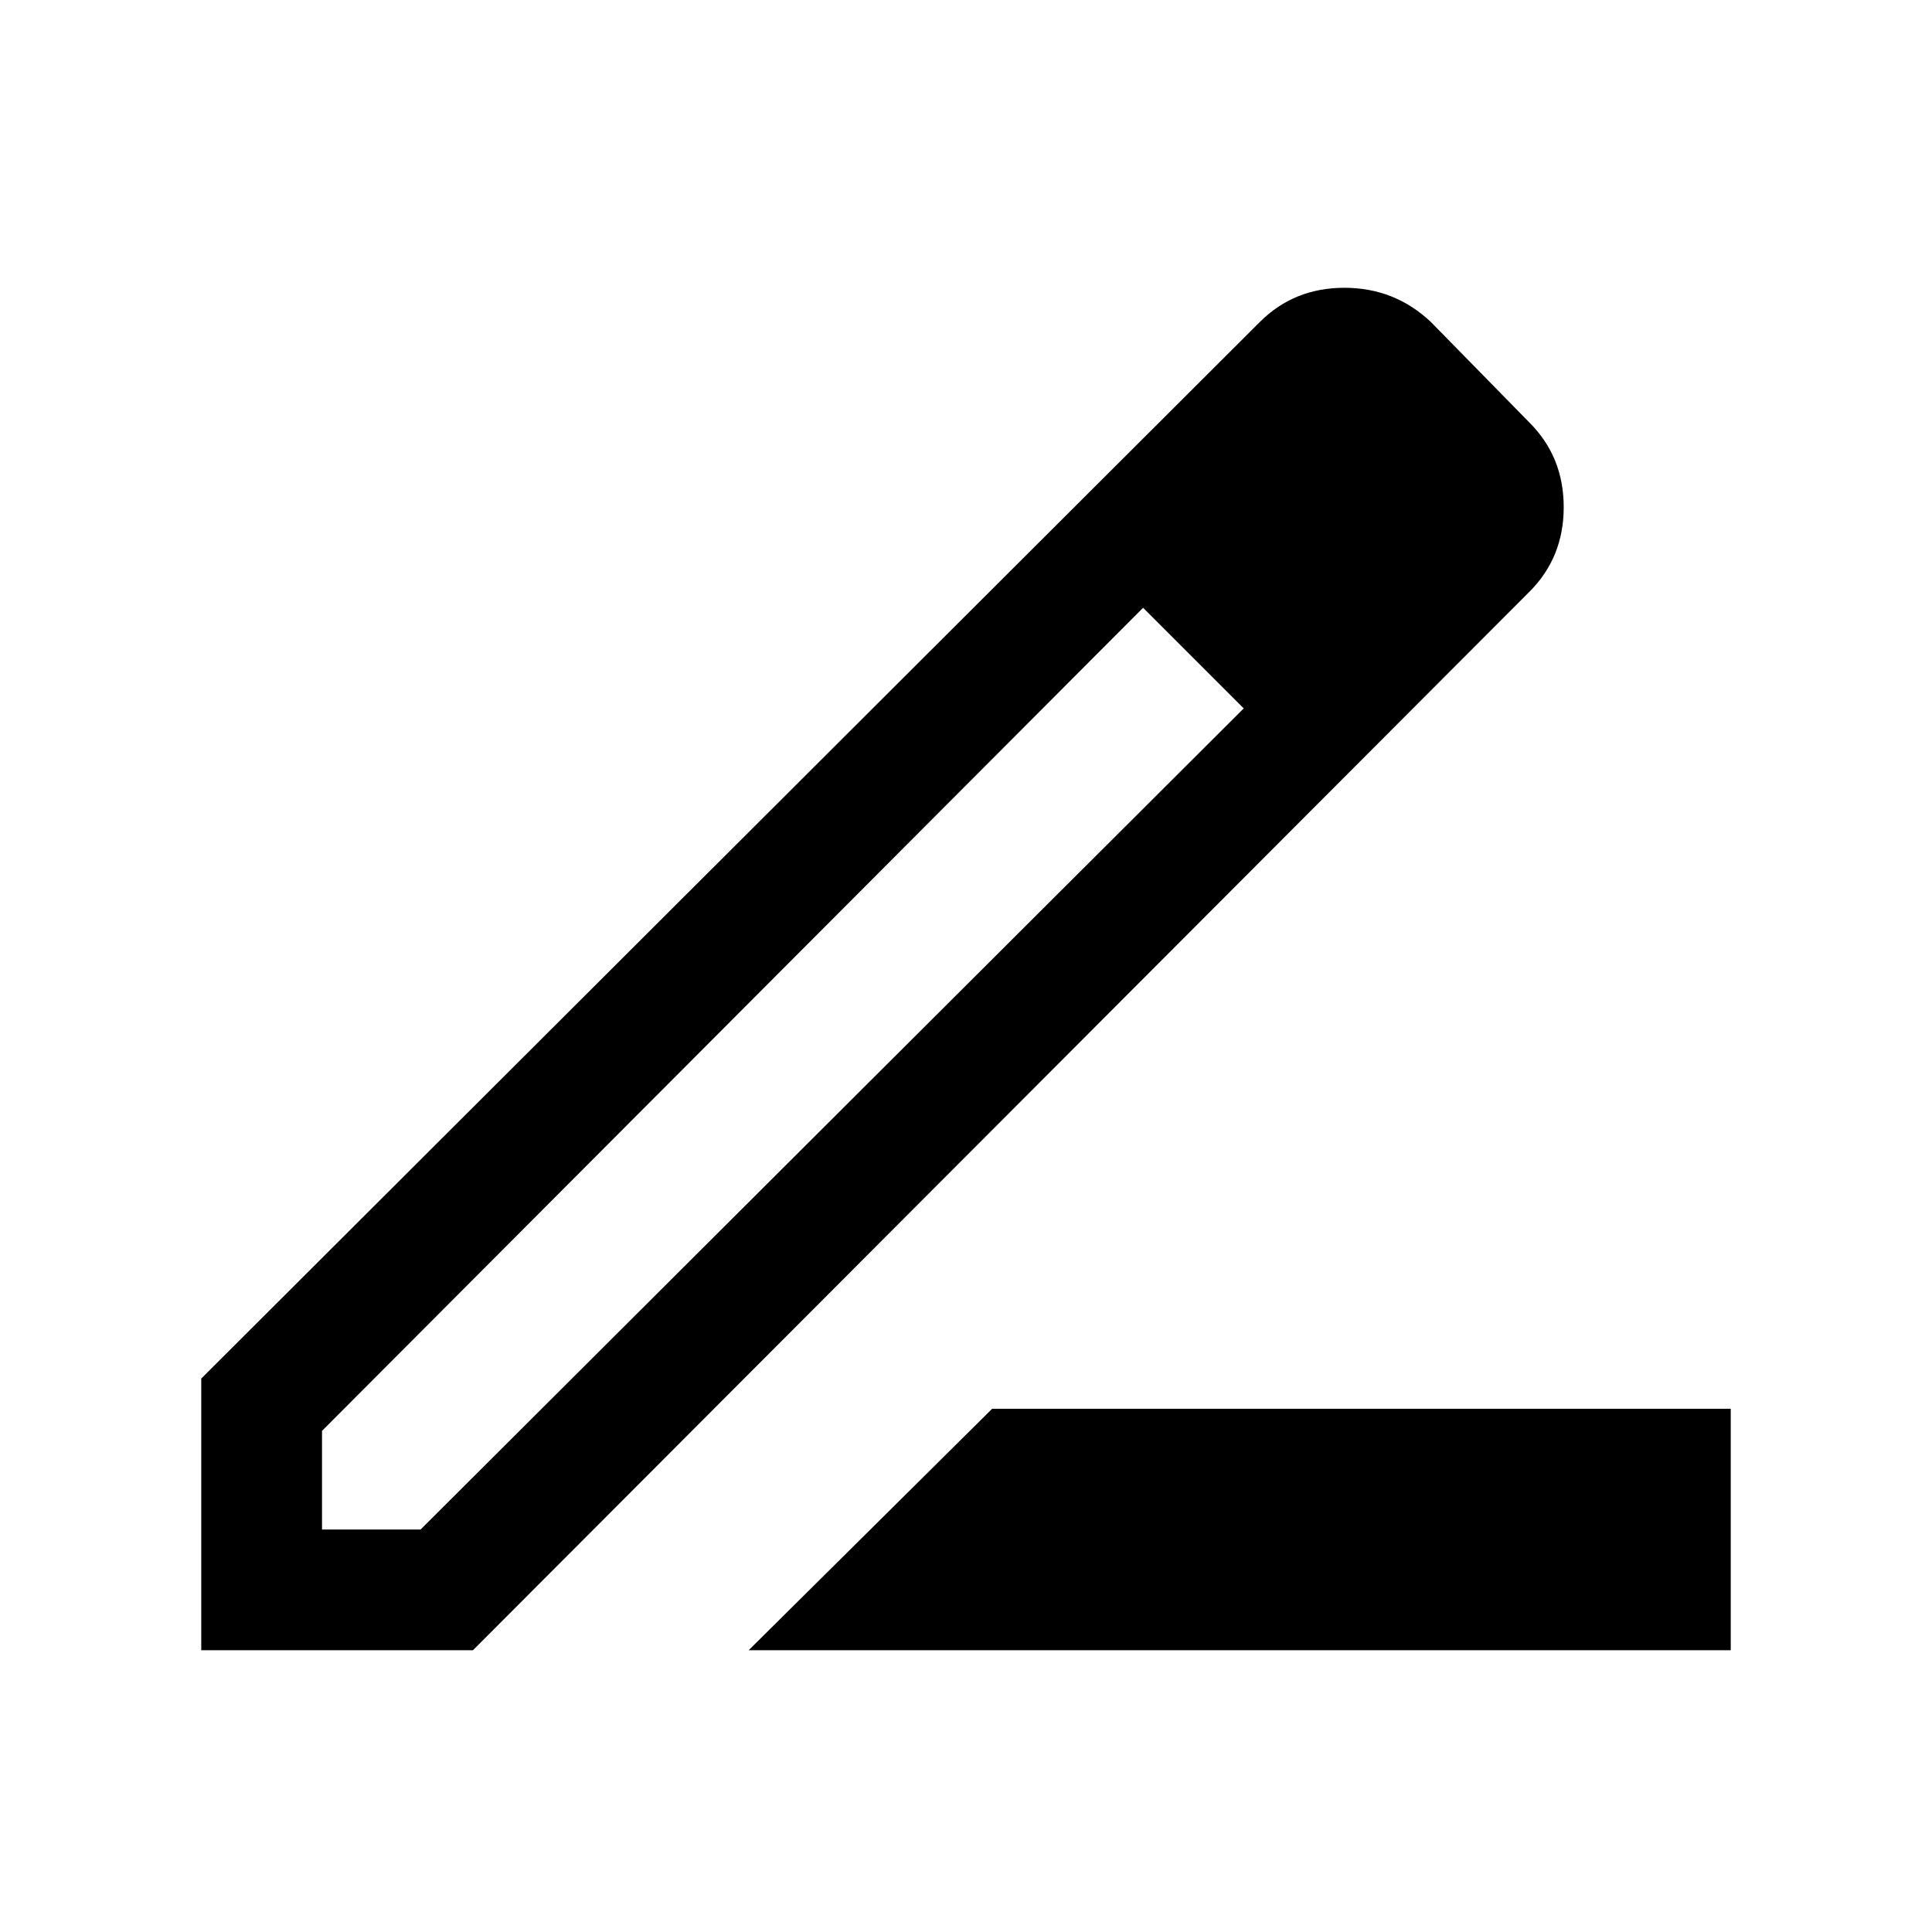 <svg xmlns="http://www.w3.org/2000/svg" height="24" width="24"><path d="M9.3 20.5 12.325 17.5H21.5V20.5ZM4 19H5.225L15.45 8.8L14.85 8.15L14.2 7.55L4 17.775ZM2.5 20.5V17.125L15.65 4Q16.075 3.575 16.7 3.575Q17.325 3.575 17.775 4L19 5.25Q19.425 5.675 19.425 6.3Q19.425 6.925 19 7.35L5.875 20.5ZM17.925 6.3 16.7 5.075ZM15.45 8.8 14.85 8.15 14.2 7.55 15.45 8.8Z"/></svg>